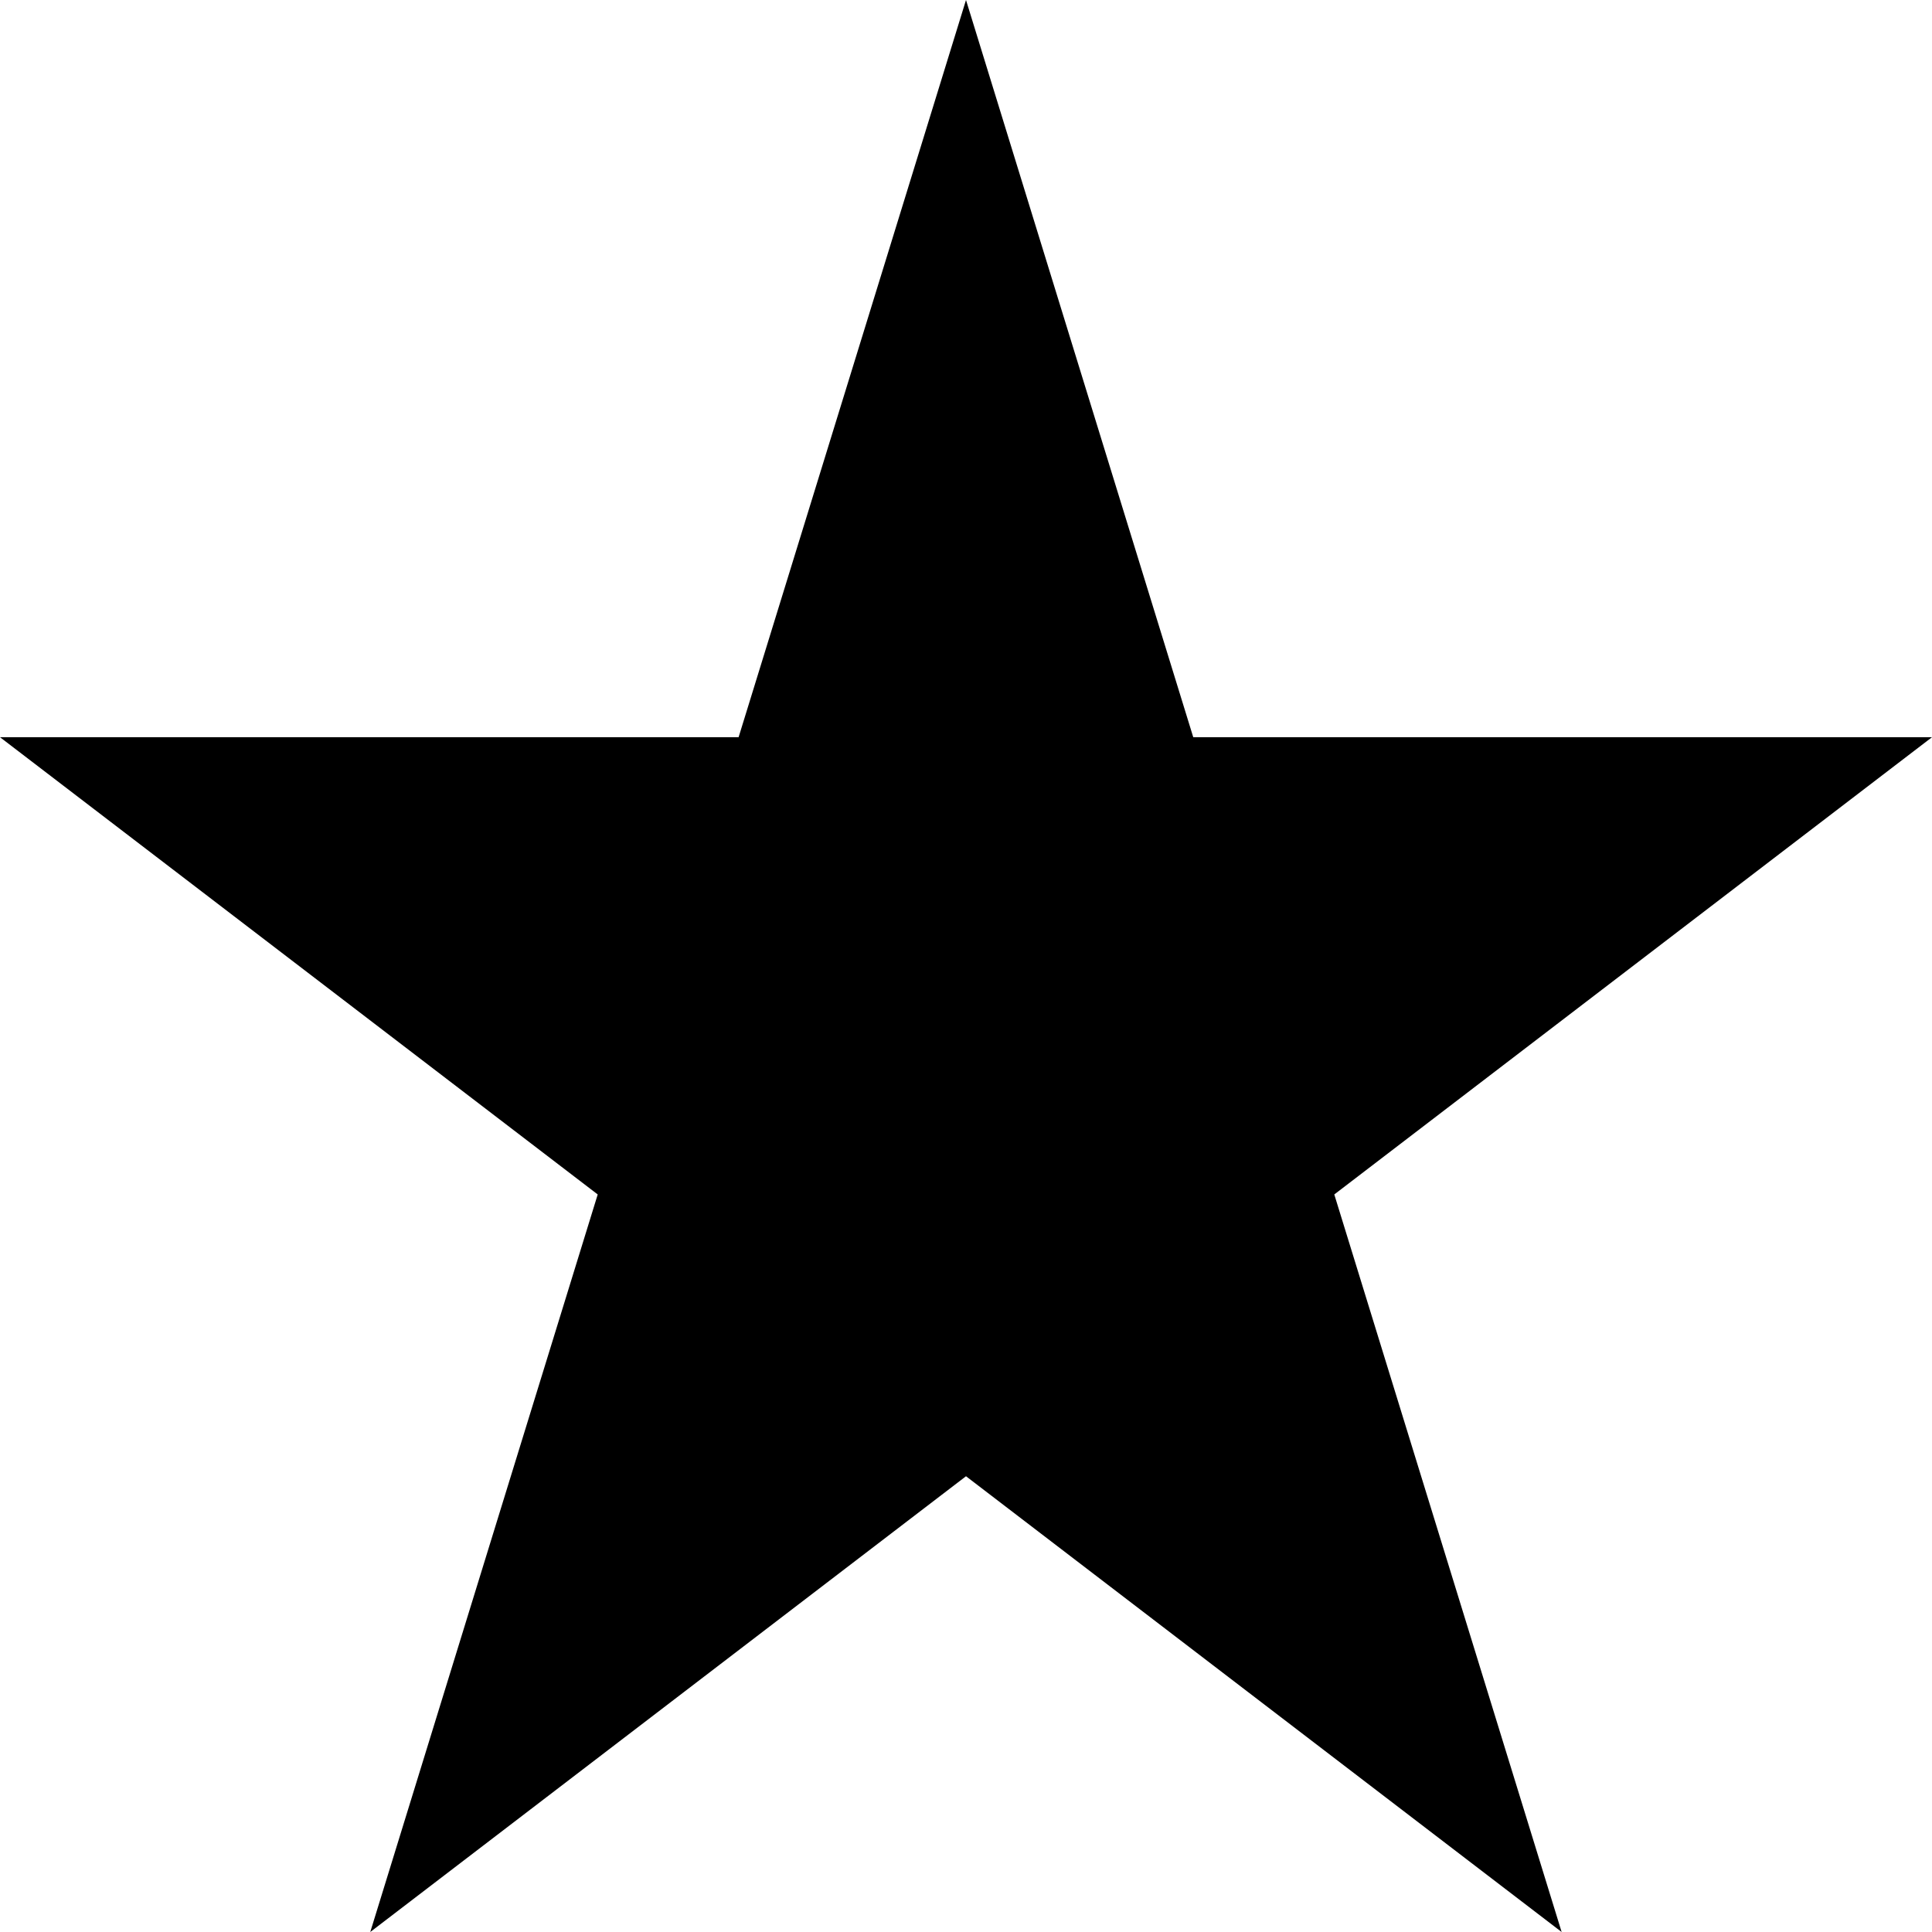 <?xml version='1.0' standalone='no'?>
<svg height="40" width="40" xmlns="http://www.w3.org/2000/svg" xmlns:atv="http://webmi.atvise.com/2007/svgext" xmlns:xlink="http://www.w3.org/1999/xlink">
 <defs/>
 <path atv:refpx="20" atv:refpy="20" d="M20,0L15.292,15.263L0,15.263L12.375,24.73L7.666,40L20,30.564L32.332,40L27.625,24.73L40,15.263L24.705,15.263Z" fill="$SYMBOLCOLOR$" id="id_0"/>
 <script atv:desc="" atv:name="" type="text/ecmascript"/>
</svg>
